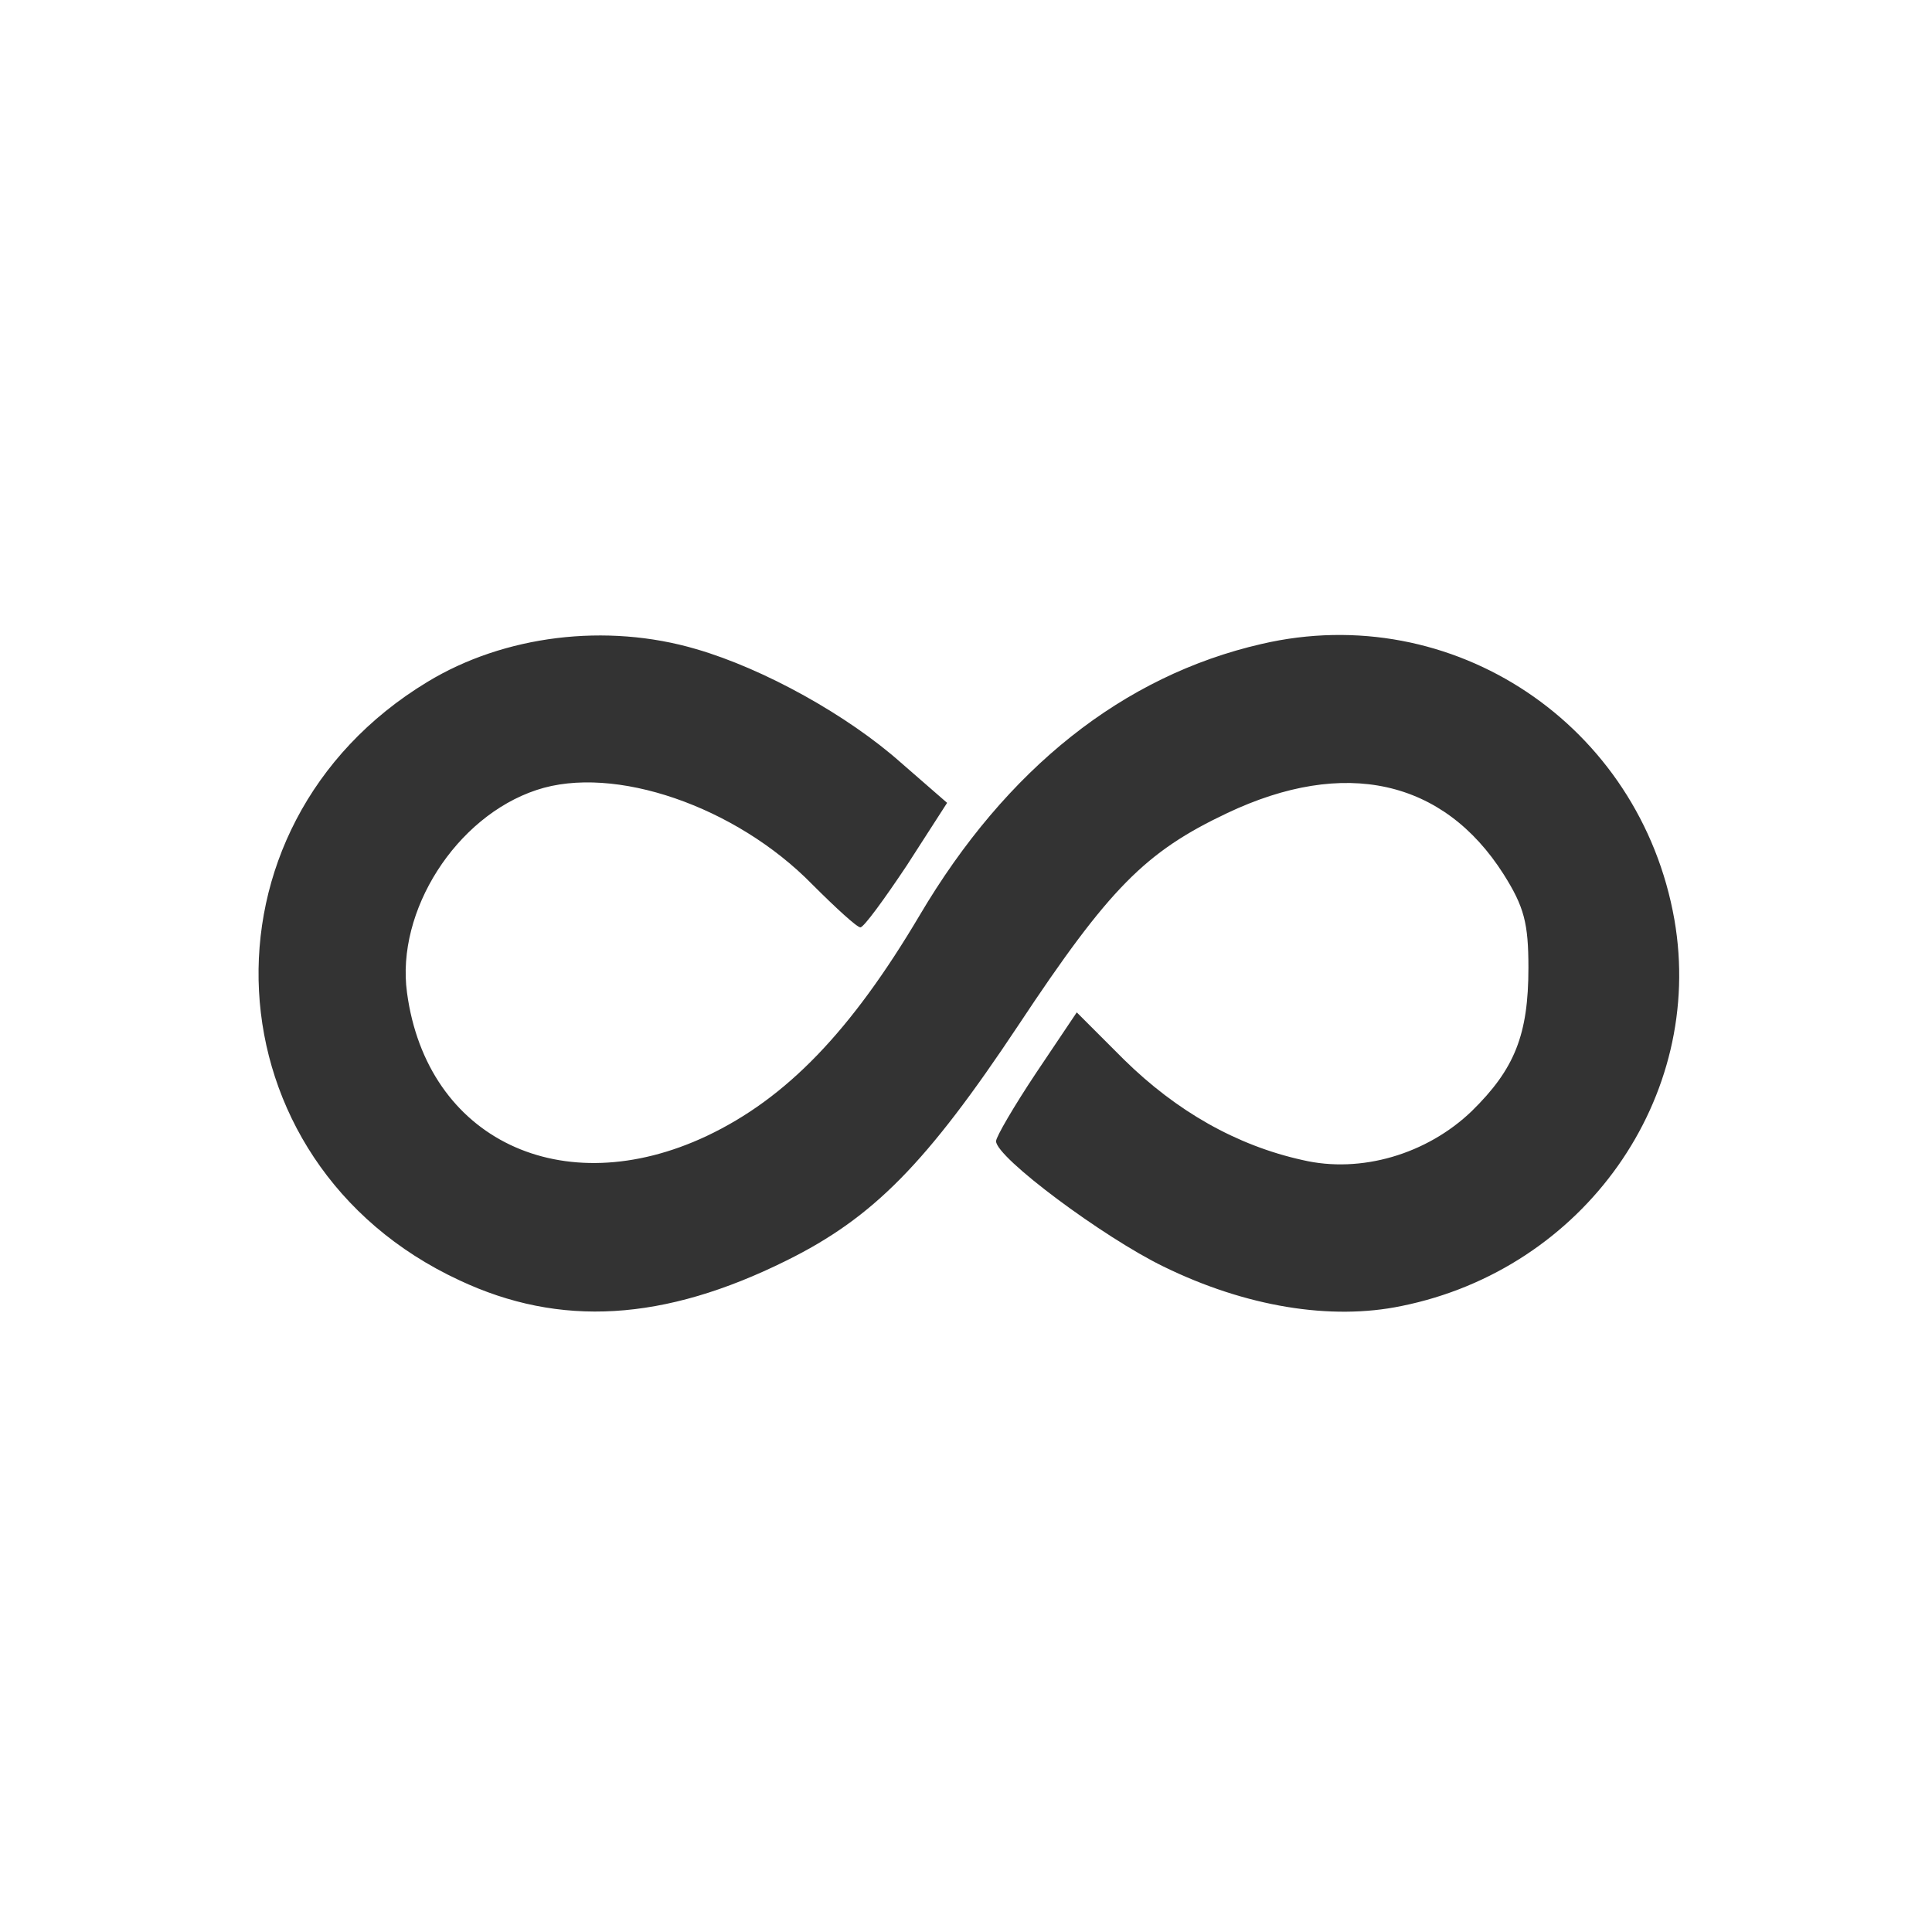 <?xml version="1.0" standalone="no"?>
<!DOCTYPE svg PUBLIC "-//W3C//DTD SVG 20010904//EN"
 "http://www.w3.org/TR/2001/REC-SVG-20010904/DTD/svg10.dtd">
<svg version="1.0" xmlns="http://www.w3.org/2000/svg"
 width="225pt" height="225pt" viewBox="0 0 225 225"
 preserveAspectRatio="xMidYMid meet">

<rect x="0" y="0" width="225" height="225" fill="#333333" stroke="none"/>

<g transform="translate(0,225) scale(0.1,-0.1)"
fill="white" stroke="none">
<path d="M0 1125 l0 -1125 1125 0 1125 0 0 1125 0 1125 -1125 0 -1125 0 0
-1125z m811 369 c79 -23 176 -77 238 -132 l54 -47 -47 -73 c-26 -39 -50 -72
-54 -72 -4 0 -29 23 -56 50 -89 91 -231 140 -321 110 -94 -31 -164 -141 -151
-236 23 -171 181 -246 349 -167 93 44 168 122 248 257 101 171 237 279 398
316 223 52 441 -94 481 -321 36 -207 -105 -407 -318 -450 -82 -17 -181 -1
-277 46 -70 34 -195 127 -195 146 0 5 21 41 47 80 l47 70 55 -55 c61 -60 131
-100 208 -117 68 -16 145 7 197 57 50 49 66 89 66 167 0 52 -5 71 -29 109 -70
110 -185 136 -322 71 -95 -45 -137 -87 -243 -247 -107 -161 -169 -224 -270
-274 -143 -71 -264 -78 -381 -23 -295 137 -315 529 -37 697 89 54 208 69 313
38z"/>
</g>
</svg>

